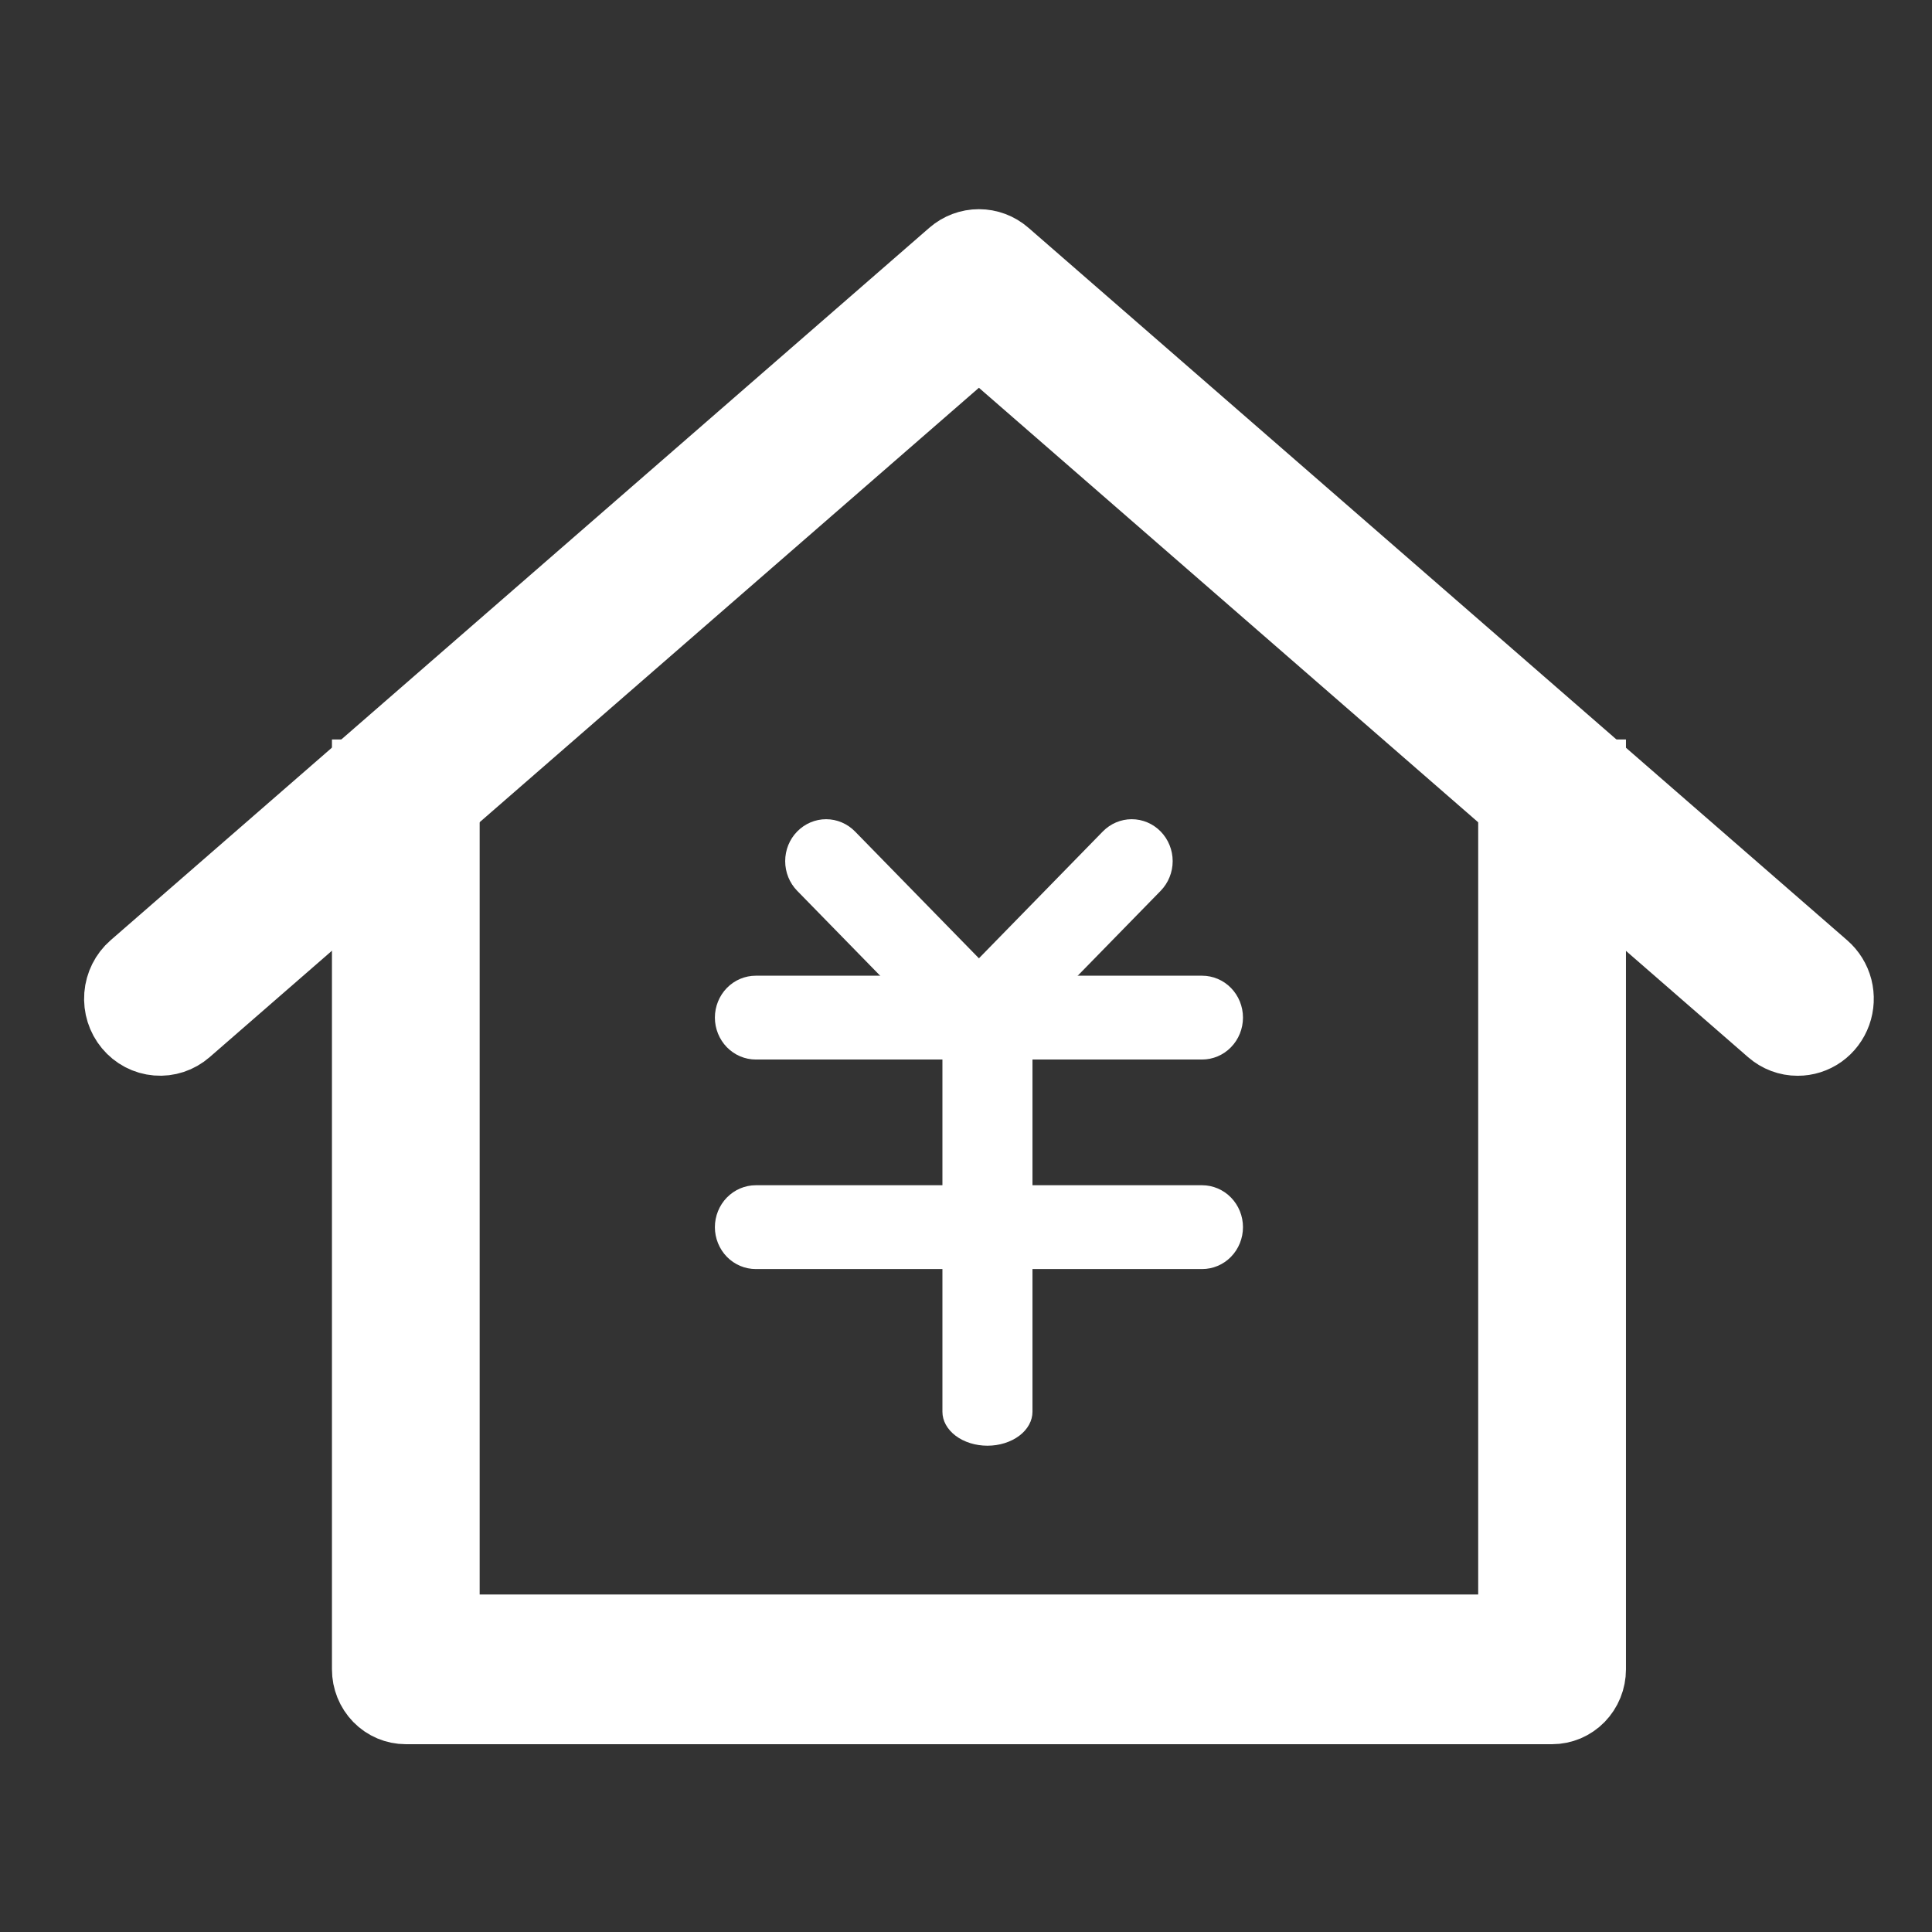 <svg width="44" height="44" viewBox="0 0 44 44" fill="none" xmlns="http://www.w3.org/2000/svg">
    <rect x="0" y="0" width="44" height="44" fill="#333333" stroke="none"/>
    <path d="M40.94 23.7C40.719 23.701 40.505 23.62 40.337 23.473L22.294 7.771L4.25 23.472C4.062 23.636 3.818 23.717 3.572 23.696C3.325 23.676 3.097 23.556 2.937 23.363C2.777 23.171 2.698 22.921 2.718 22.668C2.738 22.416 2.855 22.182 3.043 22.018L21.69 5.791C21.859 5.644 22.073 5.564 22.294 5.564C22.515 5.564 22.729 5.644 22.897 5.791L41.544 22.018C41.69 22.145 41.795 22.314 41.844 22.503C41.892 22.692 41.883 22.892 41.817 23.076C41.751 23.259 41.632 23.418 41.475 23.53C41.318 23.641 41.131 23.701 40.94 23.7Z" fill="white" stroke="white" stroke-width="1.6"/>
    <path d="M35.348 38.973H9.242C8.995 38.973 8.758 38.873 8.583 38.694C8.408 38.514 8.31 38.272 8.31 38.019V17.591H10.174V37.064H34.415V17.591H36.28V38.019C36.28 38.144 36.256 38.268 36.209 38.384C36.162 38.5 36.093 38.605 36.007 38.694C35.92 38.782 35.818 38.852 35.704 38.901C35.591 38.948 35.47 38.973 35.348 38.973Z" fill="white" stroke="white" stroke-width="1.5"/>
    <path d="M27.376 24.13H17.214C16.966 24.13 16.729 24.029 16.554 23.85C16.38 23.671 16.281 23.428 16.281 23.175C16.281 22.922 16.38 22.679 16.554 22.5C16.729 22.321 16.966 22.221 17.214 22.221H27.376C27.623 22.221 27.861 22.321 28.035 22.5C28.21 22.679 28.308 22.922 28.308 23.175C28.308 23.428 28.21 23.671 28.035 23.85C27.861 24.029 27.623 24.13 27.376 24.13Z" fill="white"/>
    <path d="M22.045 23.874C21.922 23.874 21.801 23.849 21.688 23.801C21.575 23.753 21.472 23.683 21.386 23.594L18.155 20.287C17.98 20.108 17.882 19.865 17.882 19.612C17.882 19.358 17.98 19.116 18.155 18.937C18.33 18.758 18.567 18.657 18.814 18.657C19.061 18.657 19.298 18.758 19.473 18.937L22.704 22.244C22.835 22.378 22.924 22.548 22.96 22.733C22.996 22.918 22.978 23.11 22.907 23.285C22.837 23.46 22.717 23.609 22.563 23.713C22.41 23.818 22.229 23.874 22.045 23.874Z" fill="white"/>
    <path d="M22.544 23.874C22.359 23.874 22.179 23.818 22.025 23.713C21.872 23.609 21.752 23.46 21.681 23.285C21.611 23.11 21.592 22.918 21.628 22.733C21.665 22.548 21.754 22.378 21.885 22.244L25.115 18.937C25.29 18.758 25.527 18.657 25.774 18.657C26.022 18.657 26.259 18.758 26.434 18.937C26.608 19.116 26.707 19.358 26.707 19.612C26.707 19.865 26.608 20.108 26.434 20.287L23.203 23.594C23.116 23.683 23.014 23.753 22.901 23.801C22.788 23.849 22.666 23.874 22.544 23.874ZM27.376 28.902H17.214C16.966 28.902 16.729 28.802 16.554 28.623C16.38 28.444 16.281 28.201 16.281 27.948C16.281 27.695 16.38 27.452 16.554 27.273C16.729 27.094 16.966 26.993 17.214 26.993H27.376C27.623 26.993 27.861 27.094 28.035 27.273C28.21 27.452 28.308 27.695 28.308 27.948C28.308 28.201 28.21 28.444 28.035 28.623C27.861 28.802 27.623 28.902 27.376 28.902Z" fill="white"/>
    <path d="M22.488 32.925C22.354 32.925 22.22 32.905 22.096 32.866C21.972 32.827 21.858 32.77 21.763 32.698C21.668 32.626 21.593 32.541 21.541 32.447C21.489 32.353 21.463 32.253 21.463 32.151V23.723C21.463 23.518 21.571 23.321 21.763 23.176C21.956 23.031 22.216 22.95 22.488 22.95C22.761 22.95 23.021 23.031 23.214 23.176C23.406 23.321 23.514 23.518 23.514 23.723V32.151C23.514 32.356 23.406 32.553 23.214 32.698C23.021 32.843 22.761 32.925 22.488 32.925Z" fill="white"/>
</svg>
